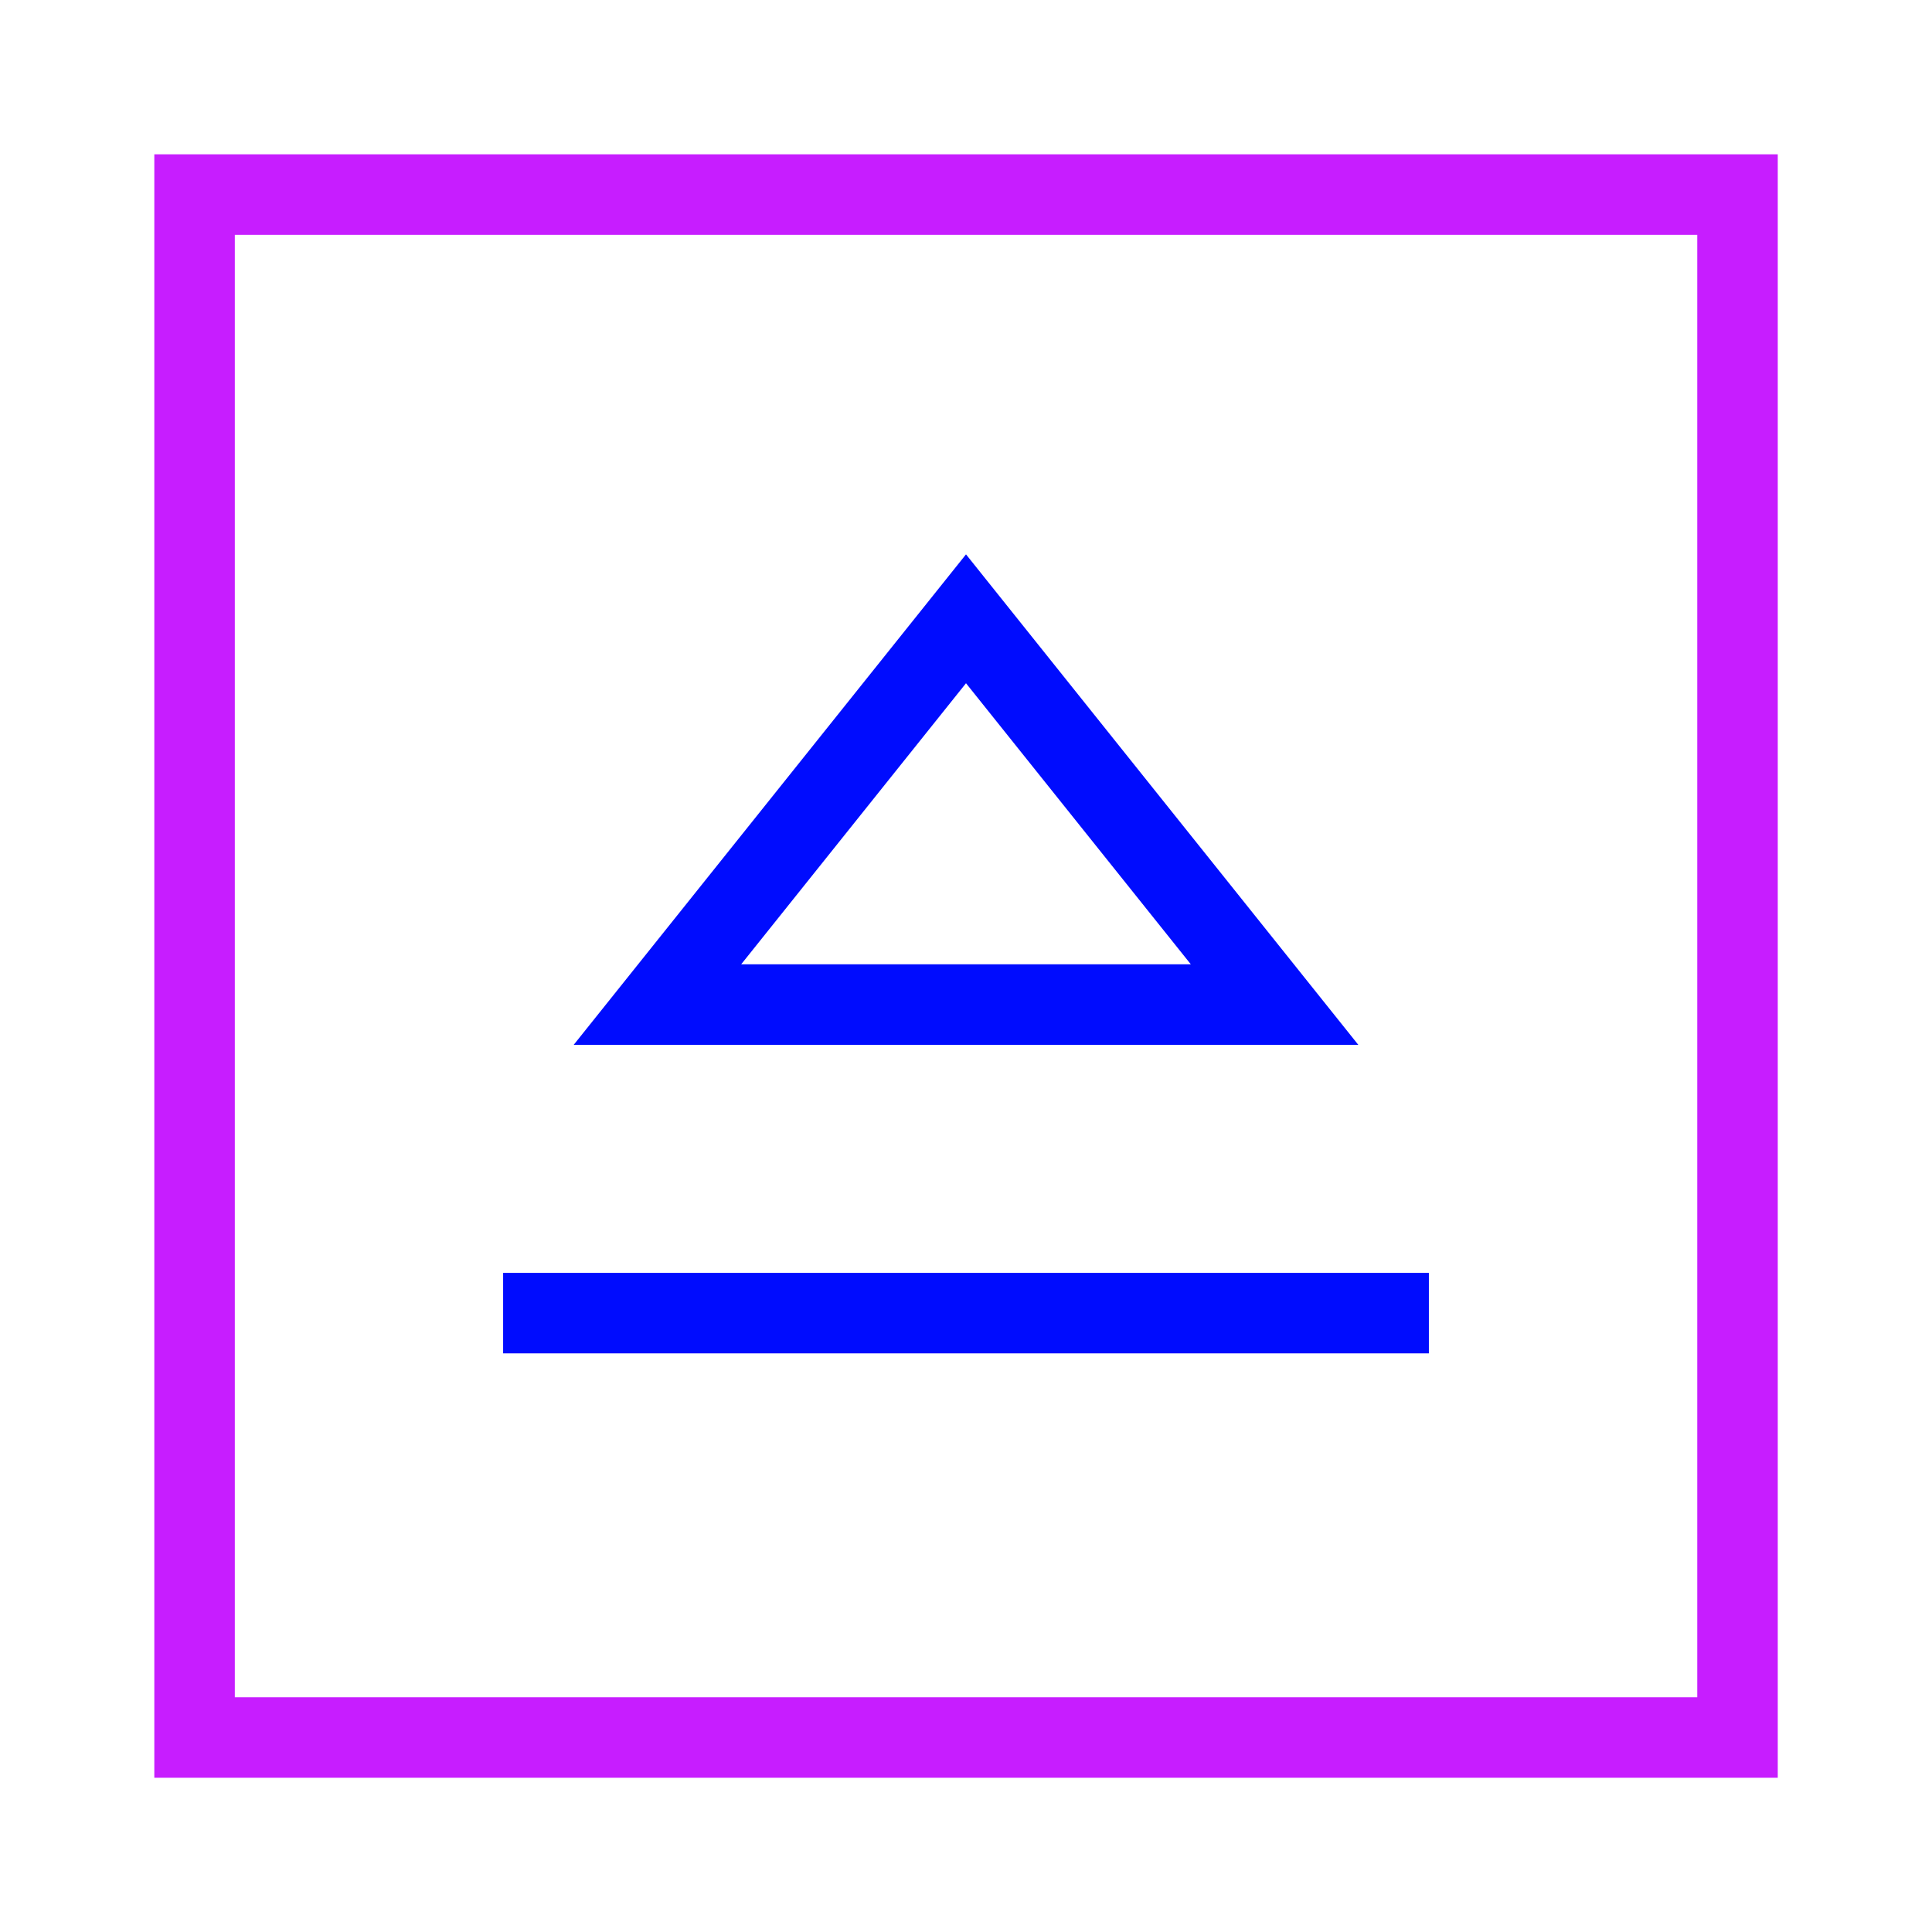 <svg xmlns="http://www.w3.org/2000/svg" fill="none" viewBox="-0.5 -0.5 24 24" id="Eject-Square--Streamline-Sharp-Neon">
  <desc>
    Eject Square Streamline Icon: https://streamlinehq.com
  </desc>
  <g id="eject-square--eject-unmount-dismount-remove-keyboard">
    <path id="Rectangle 927" stroke="#c71dff" d="M1.917 1.917h19.167v19.167H1.917z" stroke-width="1"></path>
    <path id="Vector 2691" stroke="#000cfe" d="M5.75 15.812h11.5" stroke-width="1"></path>
    <path id="Vector 2692" stroke="#000cfe" d="M15.333 11.979H7.667l3.833 -4.792 3.833 4.792Z" stroke-width="1"></path>
  </g>
</svg>